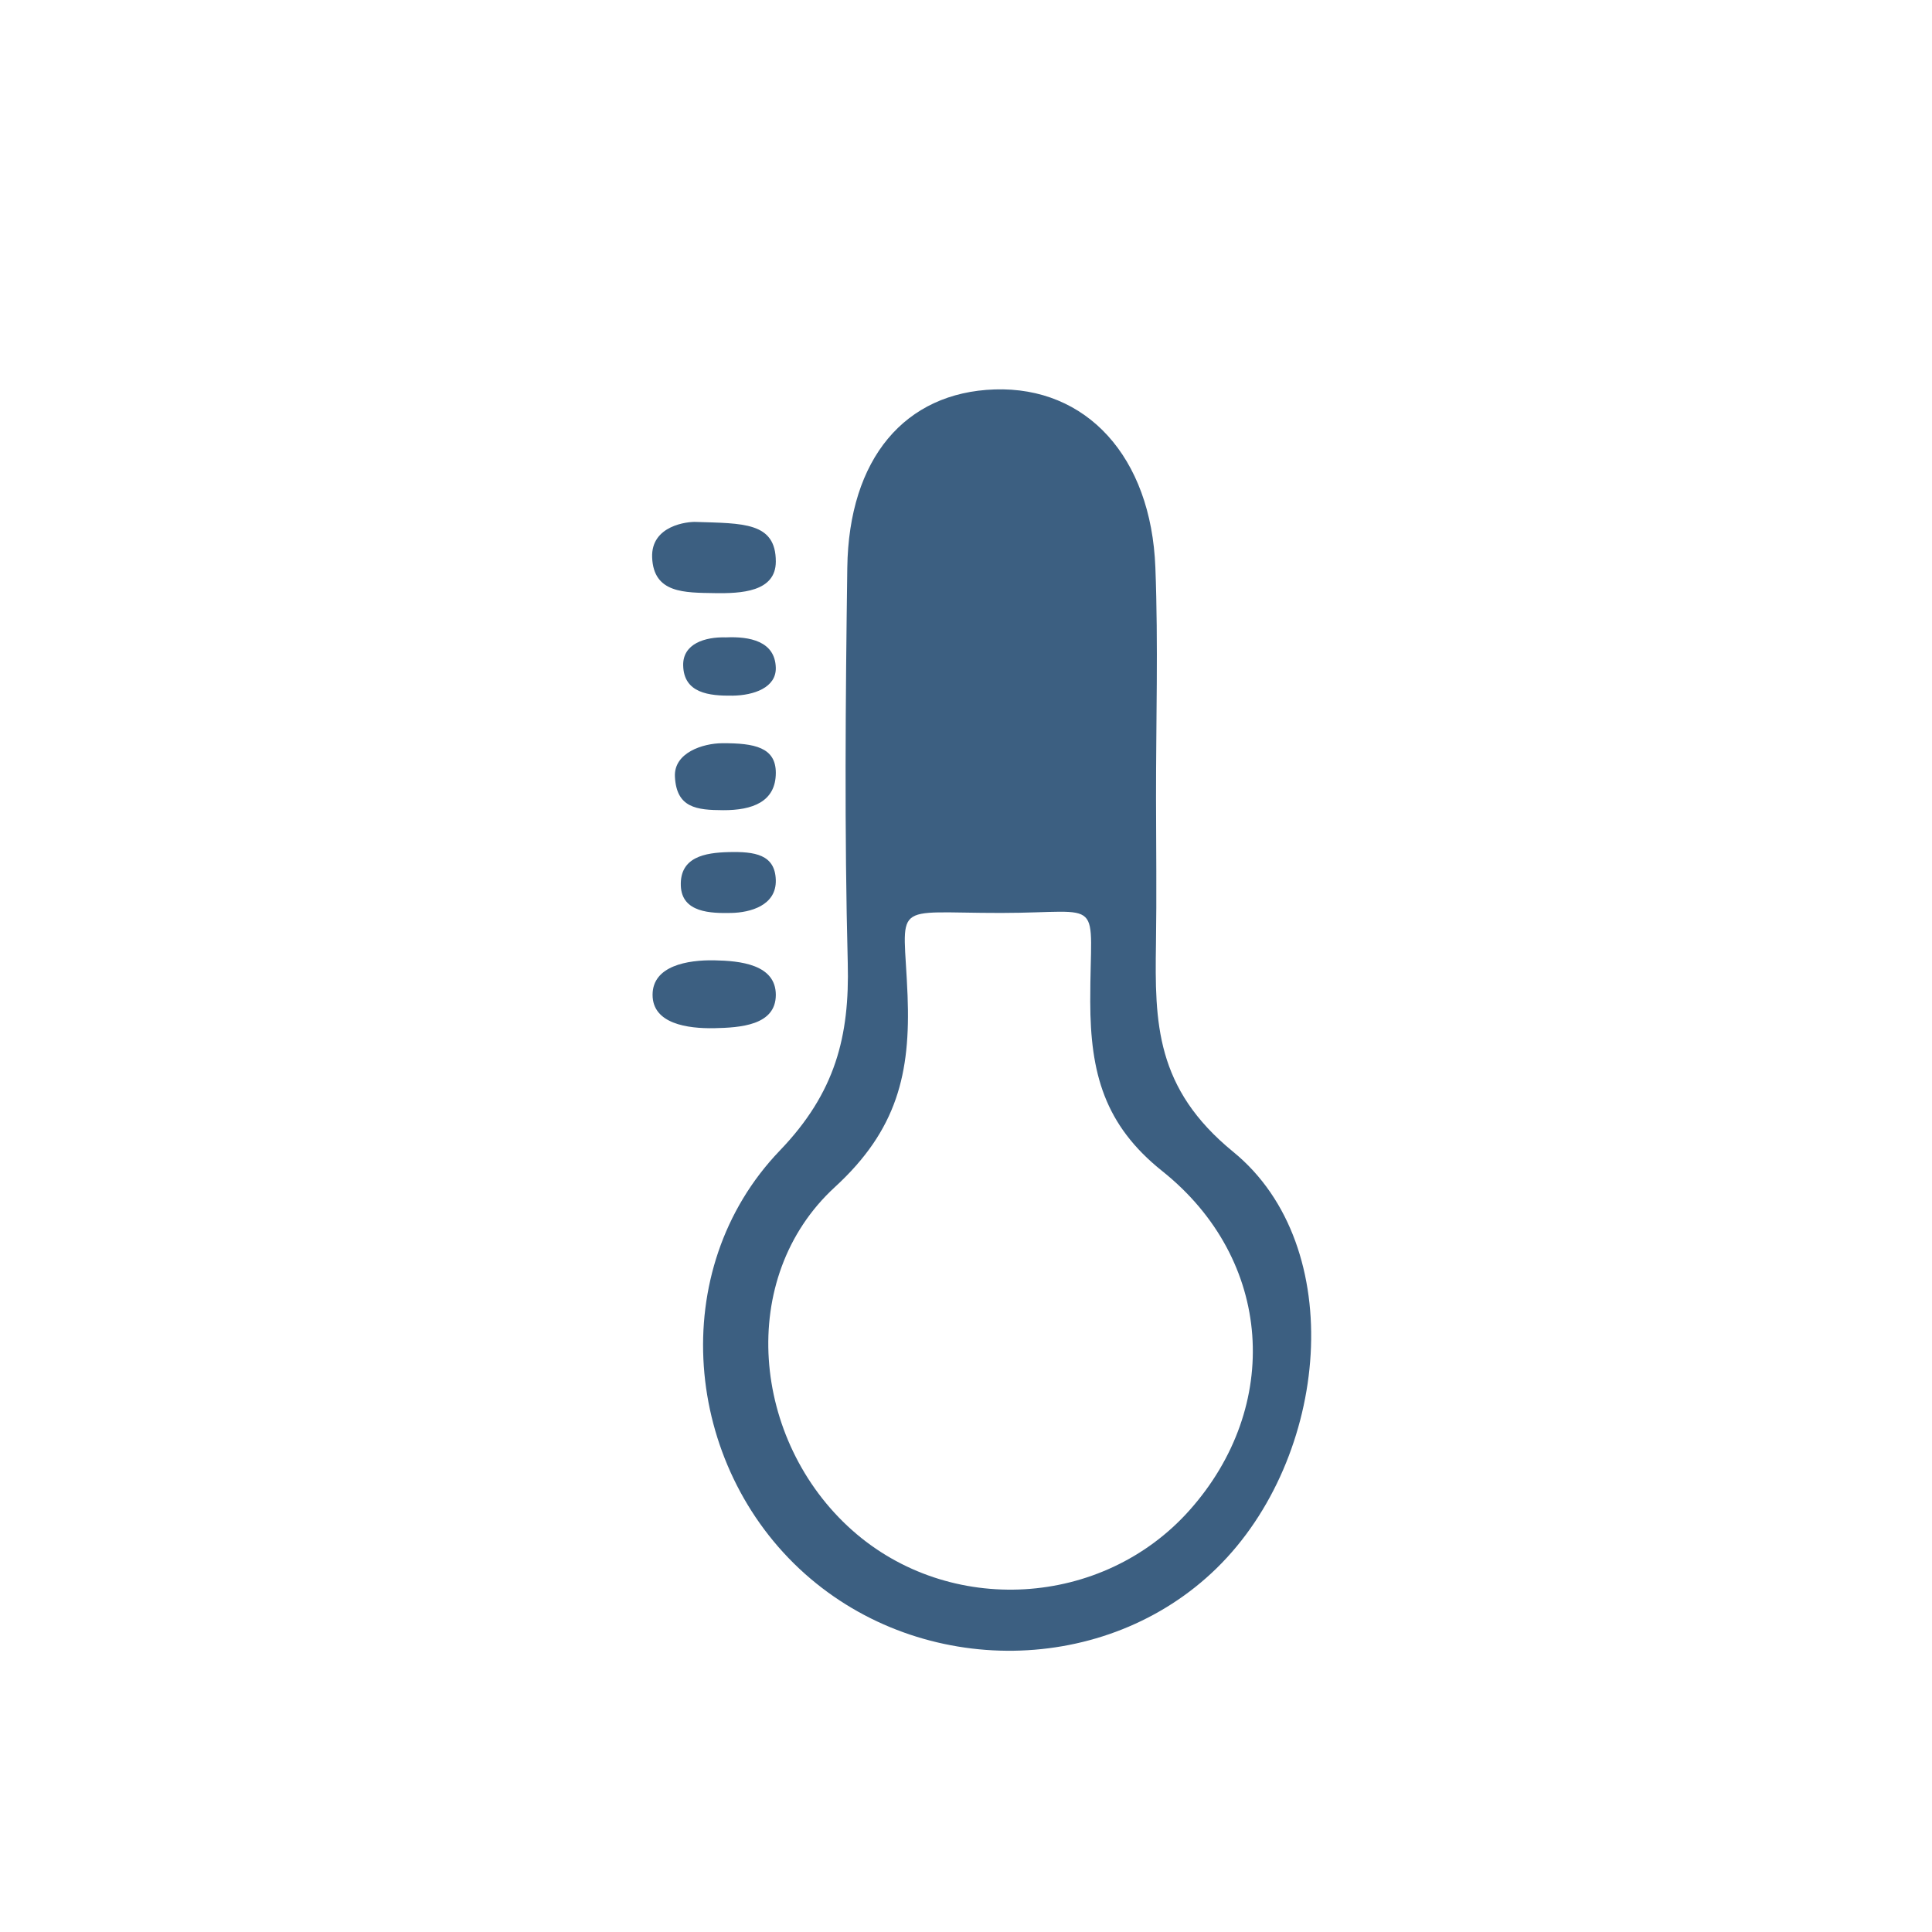 <?xml version="1.0" encoding="utf-8"?>
<!-- Generator: Adobe Illustrator 16.0.0, SVG Export Plug-In . SVG Version: 6.00 Build 0)  -->
<!DOCTYPE svg PUBLIC "-//W3C//DTD SVG 1.1//EN" "http://www.w3.org/Graphics/SVG/1.1/DTD/svg11.dtd">
<svg version="1.1" id="图层_1" xmlns="http://www.w3.org/2000/svg" xmlns:xlink="http://www.w3.org/1999/xlink" x="0px" y="0px"
	 width="100px" height="100px" viewBox="0 0 100 100" enable-background="new 0 0 100 100" xml:space="preserve">
<path fill="#3C5F81" d="M36.021,27.015c2.423,0.08,4.142-0.003,4.135,2.057c-0.005,1.571-1.807,1.649-3.159,1.628
	c-1.569-0.026-3.167,0.015-3.242-1.843C33.688,27.188,35.604,26.994,36.021,27.015z M36.967,53.219
	c-1.384,0.026-3.194-0.228-3.19-1.732c0.004-1.503,1.819-1.805,3.19-1.781c1.345,0.024,3.194,0.21,3.189,1.795
	C40.151,53.075,38.315,53.191,36.967,53.219z M40.156,40c0,1.507-1.219,1.94-2.72,1.935c-1.383-0.005-2.421-0.121-2.502-1.733
	c-0.063-1.242,1.448-1.728,2.446-1.733C39.063,38.46,40.156,38.688,40.156,40z M37.569,32.991c1.23-0.056,2.548,0.194,2.586,1.567
	c0.029,1.038-1.149,1.435-2.232,1.449c-1.216,0.016-2.538-0.123-2.562-1.575C35.343,33.321,36.485,32.959,37.569,32.991z
	 M40.155,45.547c0.039,1.328-1.333,1.688-2.304,1.707c-1.045,0.021-2.562-0.004-2.612-1.41c-0.054-1.498,1.273-1.707,2.458-1.739
	C39.073,44.068,40.117,44.23,40.155,45.547z M63.83,59.618c-4.023-3.284-4.061-6.677-3.997-10.782
	c0.039-2.494,0.007-4.989,0.003-7.484c-0.004-3.992,0.119-7.988-0.034-11.975c-0.219-5.758-3.584-9.375-8.319-9.22
	c-4.639,0.152-7.551,3.569-7.627,9.234c-0.092,6.818-0.151,13.642,0.024,20.456c0.097,3.79-0.637,6.708-3.515,9.705
	c-5.933,6.179-4.996,16.304,1.302,21.912c6.088,5.42,15.6,5.287,21.311-0.298C68.807,75.465,69.828,64.514,63.83,59.618z
	 M61.561,78.18c-4.496,5.037-12.422,5.5-17.458,1.021c-5.196-4.623-6.003-13.063-0.889-17.758c3.226-2.961,3.919-5.894,3.762-9.91
	c-0.194-4.969-0.975-4.274,4.844-4.279c5.462-0.004,4.604-0.946,4.611,4.588c0.006,3.69,0.726,6.379,3.728,8.774
	C65.91,65.207,66.361,72.801,61.561,78.18z"/>
</svg>
